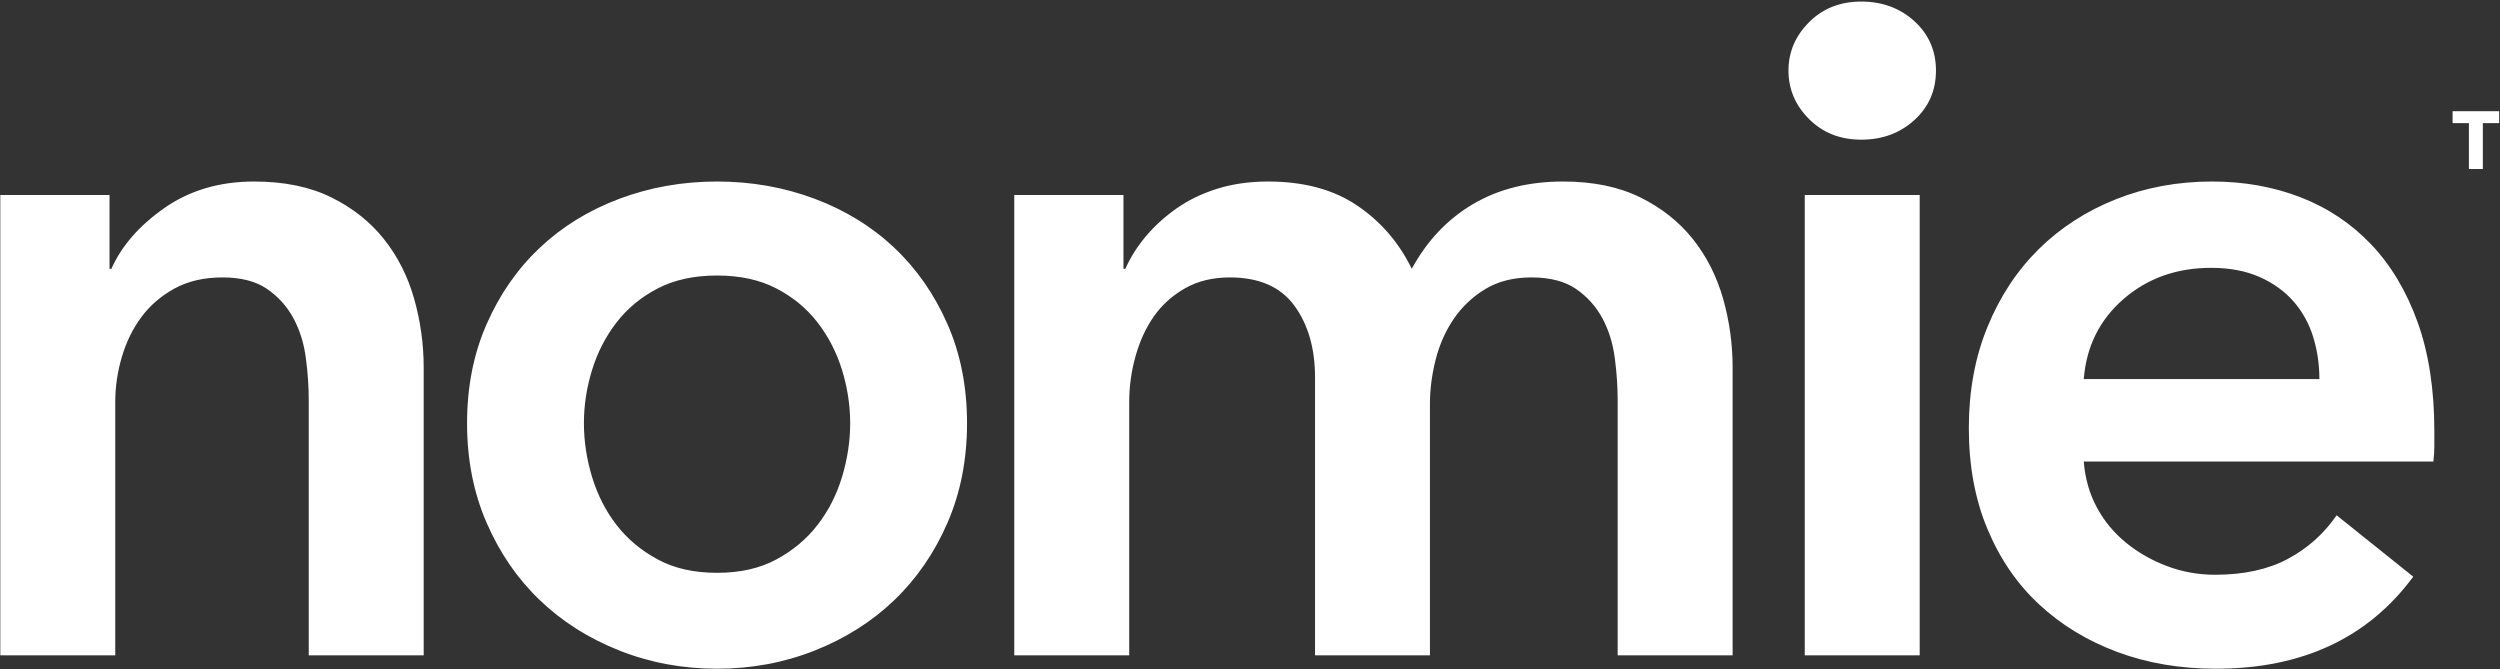 <?xml version="1.0" encoding="UTF-8" standalone="no"?>
<svg width="1151px" height="308px" viewBox="0 0 1151 308" version="1.1" xmlns="http://www.w3.org/2000/svg" xmlns:xlink="http://www.w3.org/1999/xlink" xmlns:sketch="http://www.bohemiancoding.com/sketch/ns">
    <rect x="0" y="0" width="1151" height="308" fill="#333333" stroke="none"/>
    <!-- Generator: Sketch 3.1.1 (8761) - http://www.bohemiancoding.com/sketch -->
    <title>Fill 8</title>
    <desc>Created with Sketch.</desc>
    <defs></defs>
    <g id="Page-1" stroke="none" stroke-width="1" fill="none" fill-rule="evenodd" sketch:type="MSPage">
        <path d="M176.763,110.069 C170.432,102.124 162.352,95.703 152.501,90.859 C142.651,86 130.825,83.571 117.011,83.571 C101.128,83.571 87.387,87.62 75.773,95.703 C64.159,103.816 55.999,113.155 51.292,123.748 L50.425,123.748 L50.425,89.765 L0.145,89.765 L0.145,301.711 L53.062,301.711 L53.062,185.141 C53.062,178.064 54.09,171.09 56.152,164.166 C58.206,157.25 61.223,151.143 65.194,145.839 C69.157,140.535 74.228,136.187 80.399,132.809 C86.578,129.431 93.922,127.724 102.461,127.724 C110.978,127.724 117.805,129.497 122.957,133.028 C128.093,136.566 132.144,141.046 135.088,146.496 C138.017,151.946 139.933,158.06 140.814,164.823 C141.703,171.608 142.148,178.064 142.148,184.251 L142.148,301.711 L195.066,301.711 L195.066,169.237 C195.066,158.351 193.572,147.751 190.643,137.442 C187.707,127.148 183.073,118.014 176.763,110.069 M411.713,114.045 C401.418,104.334 389.222,96.827 375.109,91.523 C360.996,86.234 346.001,83.571 330.125,83.571 C314.256,83.571 299.255,86.234 285.149,91.523 C271.043,96.827 258.832,104.334 248.552,114.045 C238.249,123.748 230.096,135.458 224.078,149.159 C218.045,162.838 215.036,178.064 215.036,194.852 C215.036,211.624 218.045,226.938 224.078,240.771 C230.096,254.618 238.249,266.459 248.552,276.322 C258.832,286.186 271.043,293.912 285.149,299.501 C299.255,305.097 314.256,307.884 330.125,307.884 C346.001,307.884 360.996,305.097 375.109,299.501 C389.222,293.912 401.418,286.186 411.713,276.322 C422.001,266.459 430.154,254.618 436.187,240.771 C442.205,226.938 445.221,211.624 445.221,194.852 C445.221,178.064 442.205,162.838 436.187,149.159 C430.154,135.458 422.001,123.748 411.713,114.045 L411.713,114.045 Z M387.677,219.577 C385.163,227.835 381.426,235.189 376.42,241.653 C371.429,248.132 365.112,253.429 357.462,257.551 C349.819,261.68 340.719,263.73 330.125,263.73 C319.539,263.73 310.424,261.68 302.788,257.551 C295.131,253.429 288.821,248.132 283.823,241.653 C278.825,235.189 275.08,227.835 272.588,219.577 C270.082,211.333 268.836,203.088 268.836,194.852 C268.836,186.608 270.082,178.444 272.588,170.345 C275.08,162.247 278.825,154.973 283.823,148.488 C288.821,142.016 295.131,136.785 302.788,132.809 C310.424,128.833 319.539,126.849 330.125,126.849 C340.719,126.849 349.819,128.833 357.462,132.809 C365.112,136.785 371.429,142.016 376.42,148.488 C381.426,154.973 385.163,162.247 387.677,170.345 C390.161,178.444 391.422,186.608 391.422,194.852 C391.422,203.088 390.161,211.333 387.677,219.577 L387.677,219.577 Z M779.406,110.069 C773.067,102.124 764.994,95.703 755.144,90.859 C745.3,86 733.468,83.571 719.639,83.571 C703.763,83.571 689.942,87.029 678.197,93.952 C666.43,100.876 657.024,110.805 649.978,123.748 C644.091,111.688 635.705,101.978 624.827,94.616 C613.957,87.262 600.274,83.571 583.829,83.571 C575.29,83.571 567.516,84.687 560.449,86.883 C553.403,89.094 547.145,92.114 541.716,95.937 C536.274,99.767 531.567,104.042 527.596,108.748 C523.633,113.461 520.471,118.459 518.125,123.748 L517.243,123.748 L517.243,89.765 L466.963,89.765 L466.963,301.711 L519.888,301.711 L519.888,185.141 C519.888,178.064 520.828,171.09 522.751,164.166 C524.667,157.25 527.443,151.143 531.115,145.839 C534.795,140.535 539.574,136.187 545.461,132.809 C551.334,129.431 558.256,127.724 566.19,127.724 C579.698,127.724 589.629,132.08 595.953,140.754 C602.263,149.451 605.439,160.401 605.439,173.65 L605.439,301.711 L658.343,301.711 L658.343,186.017 C658.343,179.253 659.232,172.41 660.995,165.487 C662.751,158.585 665.548,152.311 669.366,146.722 C673.191,141.141 678.044,136.566 683.924,133.028 C689.803,129.497 696.863,127.724 705.097,127.724 C713.614,127.724 720.448,129.497 725.599,133.028 C730.736,136.566 734.78,141.046 737.73,146.496 C740.659,151.946 742.568,158.06 743.45,164.823 C744.339,171.608 744.776,178.064 744.776,184.251 L744.776,301.711 L797.701,301.711 L797.701,169.237 C797.701,158.351 796.229,147.751 793.293,137.442 C790.349,127.148 785.716,118.014 779.406,110.069 M830.91,89.765 L883.828,89.765 L883.828,301.711 L830.91,301.711 L830.91,89.765 Z M856.921,0.721 C847.231,0.721 839.209,3.895 832.892,10.22 C826.568,16.545 823.413,23.987 823.413,32.508 C823.413,41.066 826.568,48.493 832.892,54.811 C839.209,61.151 847.231,64.303 856.921,64.303 C866.626,64.303 874.786,61.297 881.395,55.256 C888.018,49.223 891.318,41.642 891.318,32.508 C891.318,23.403 888.018,15.808 881.395,9.768 C874.786,3.749 866.626,0.721 856.921,0.721 M1091.66,112.498 C1082.545,102.941 1071.74,95.703 1059.245,90.859 C1046.749,86 1033.161,83.571 1018.458,83.571 C1002.582,83.571 987.806,86.307 974.145,91.749 C960.476,97.199 948.629,104.838 938.633,114.701 C928.651,124.58 920.775,136.494 915.056,150.465 C909.307,164.458 906.451,179.99 906.451,197.055 C906.451,214.426 909.307,229.958 915.056,243.638 C920.775,257.332 928.717,268.895 938.859,278.307 C949.008,287.733 960.979,295.021 974.801,300.165 C988.607,305.315 1003.748,307.884 1020.221,307.884 C1059.9,307.884 1090.195,293.752 1111.062,265.496 L1075.784,237.24 C1069.897,245.783 1062.399,252.48 1053.299,257.332 C1044.185,262.191 1033.008,264.62 1019.777,264.62 C1012.134,264.62 1004.789,263.292 997.729,260.644 C990.677,257.996 984.345,254.392 978.771,249.825 C973.19,245.257 968.695,239.815 965.322,233.49 C961.934,227.157 959.959,220.175 959.369,212.5 L1120.323,212.5 C1120.614,210.158 1120.767,207.809 1120.767,205.452 L1120.767,198.383 C1120.767,179.253 1118.181,162.554 1113.051,148.269 C1107.9,133.998 1100.76,122.07 1091.66,112.498 L1091.66,112.498 Z M959.369,174.533 C960.549,159.526 966.648,147.24 977.671,137.668 C988.695,128.104 1002.145,123.31 1018.021,123.31 C1026.545,123.31 1033.962,124.726 1040.287,127.513 C1046.611,130.314 1051.82,134.064 1055.944,138.777 C1060.053,143.483 1063.063,148.925 1064.986,155.112 C1066.888,161.292 1067.849,167.763 1067.849,174.533 L959.369,174.533 L959.369,174.533 Z M1129.175,56.679 L1136.68,56.679 L1136.68,77.8 L1143.099,77.8 L1143.099,56.679 L1150.61,56.679 L1150.61,51.185 L1129.175,51.185 L1129.175,56.679" id="Fill-8" fill="#FFFFFF" sketch:type="MSShapeGroup"></path>
    </g>
</svg>

